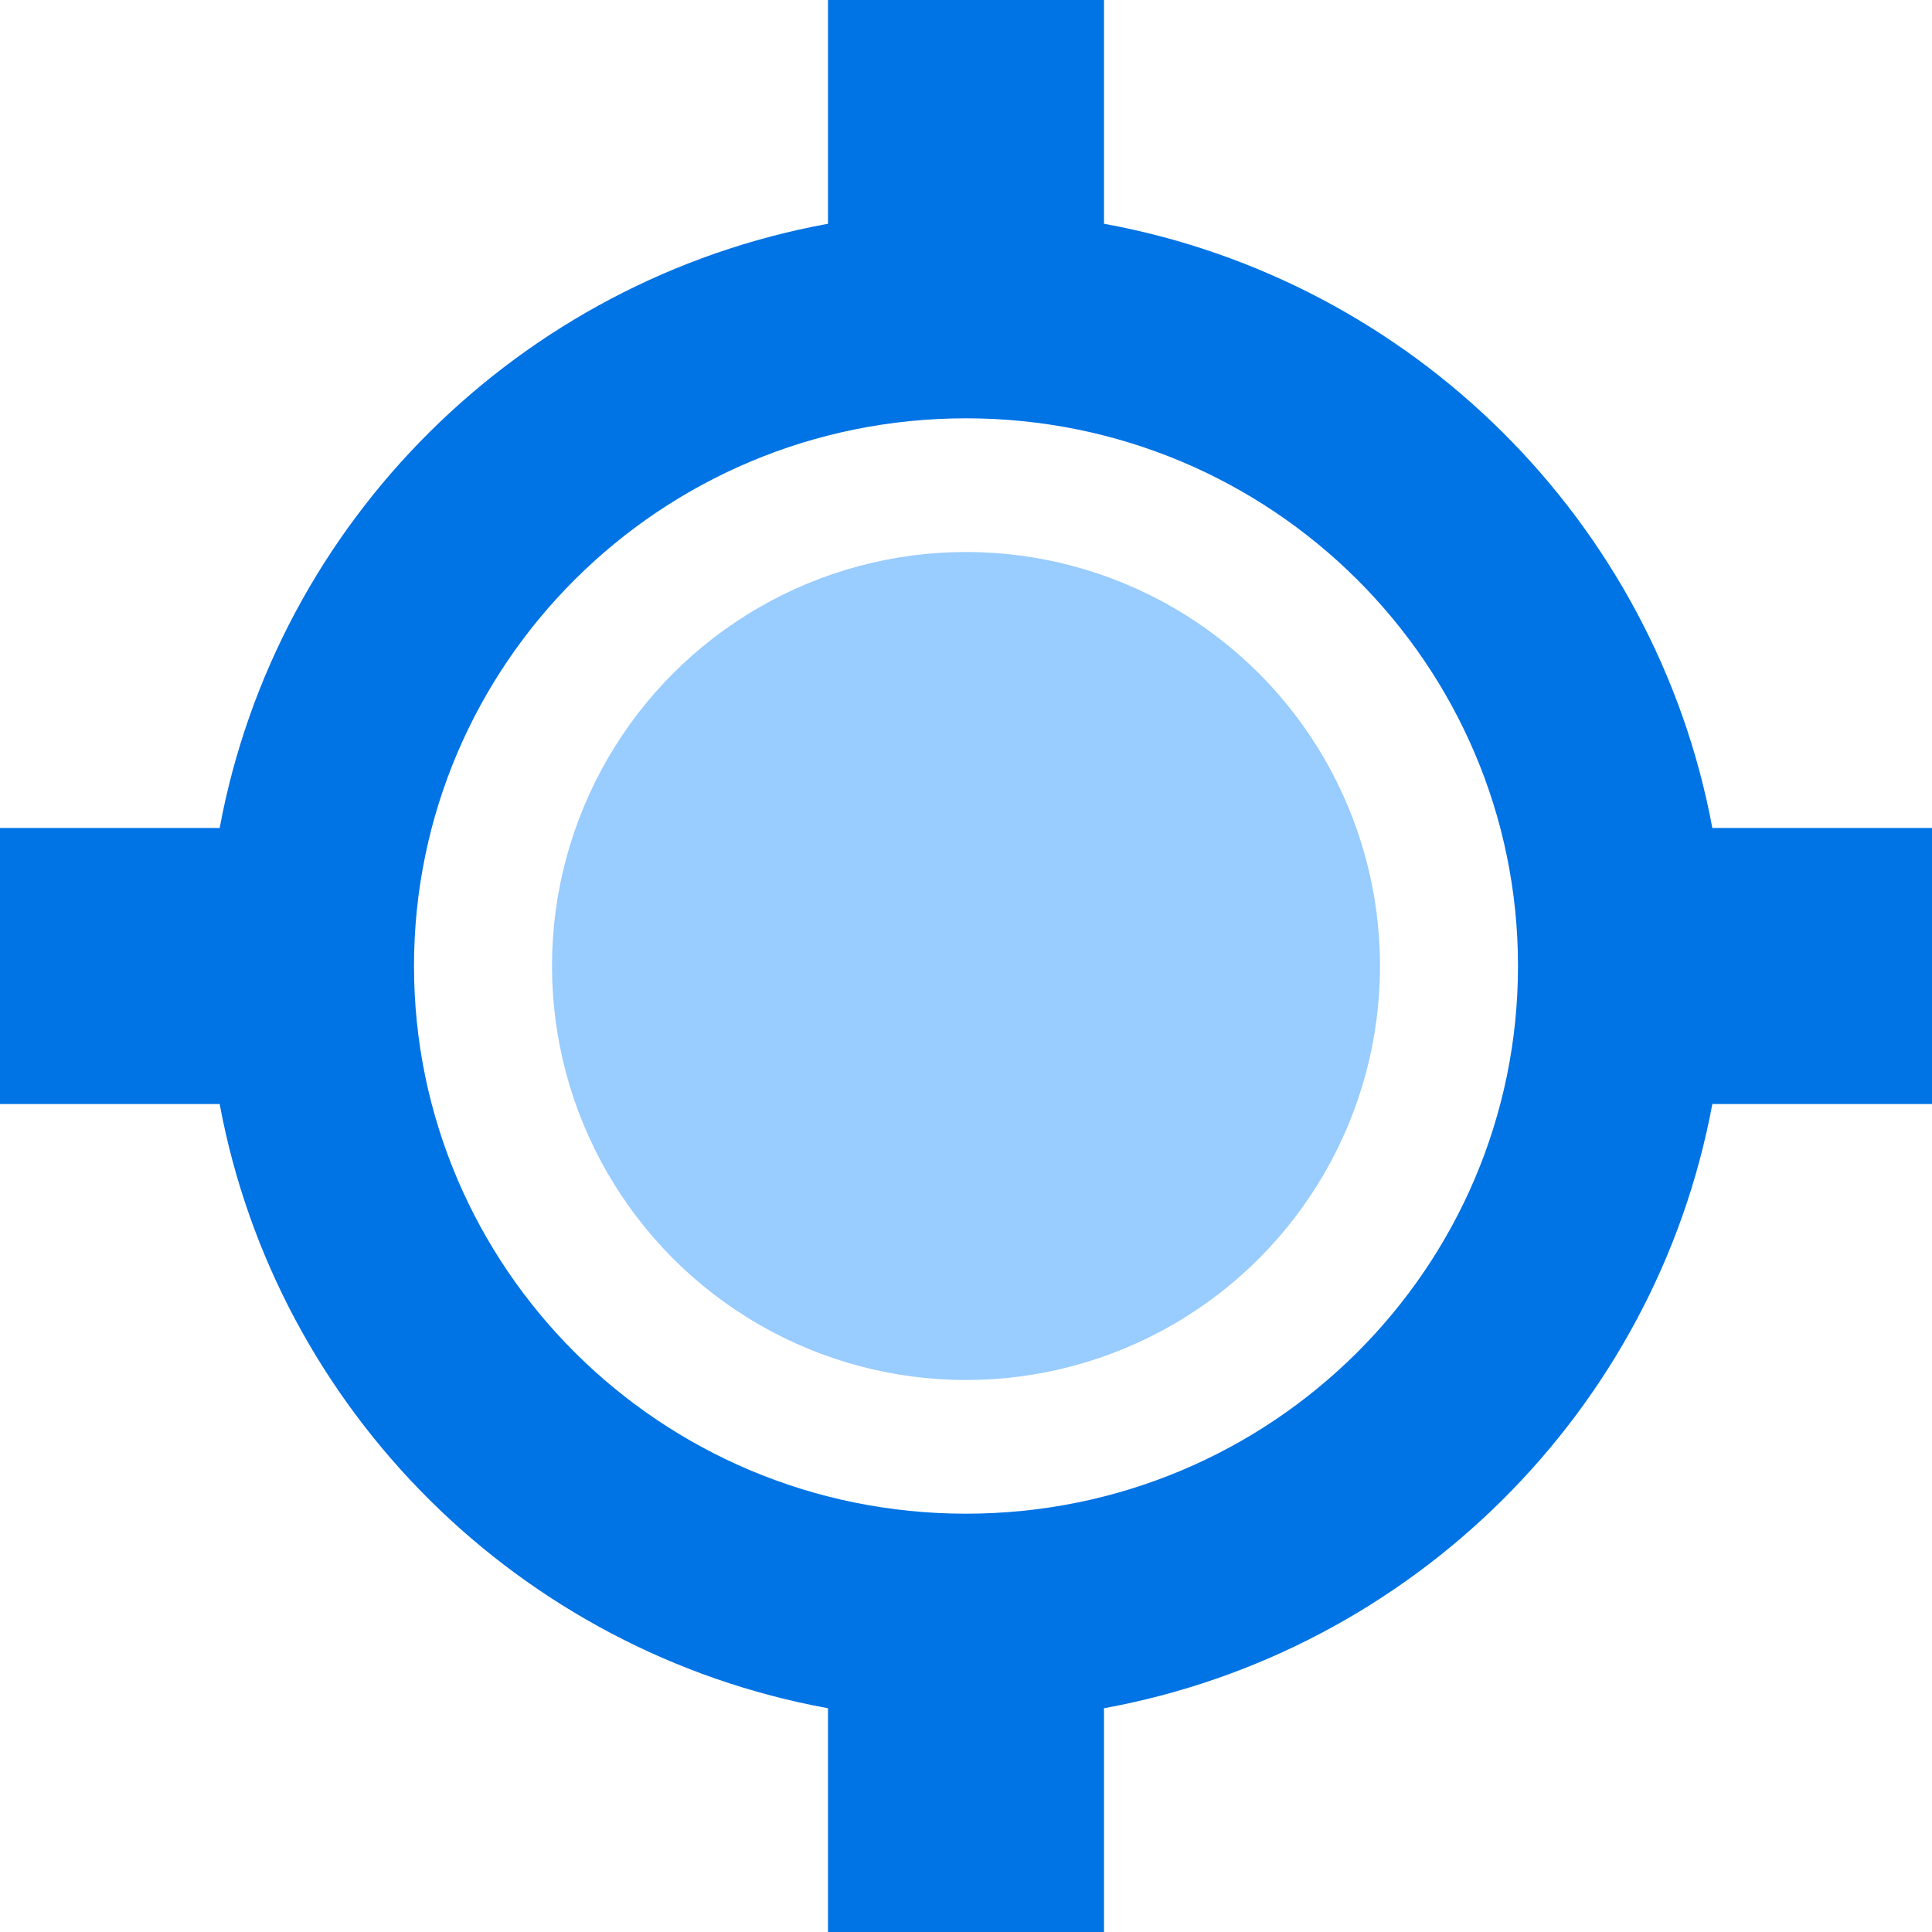 <svg viewBox="0 0 448 448" fill="none" xmlns="http://www.w3.org/2000/svg">
<circle cx="224" cy="224" r="96" fill="#99CCFF"/>
<path fill-rule="evenodd" clip-rule="evenodd" d="M192 0H256V51.886C327.486 64.942 383.86 120.946 397.064 192H448V256H397.064C383.86 327.054 327.486 383.058 256 396.114V448H192V396.114C120.514 383.058 64.14 327.054 50.936 256H0V192H50.936C64.14 120.946 120.514 64.942 192 51.886V0ZM224 351C294.951 351 352 293.883 352 224C352 154.117 294.951 97 224 97C153.049 97 96 154.117 96 224C96 293.883 153.049 351 224 351Z" fill="#0073E5"/>
</svg>
